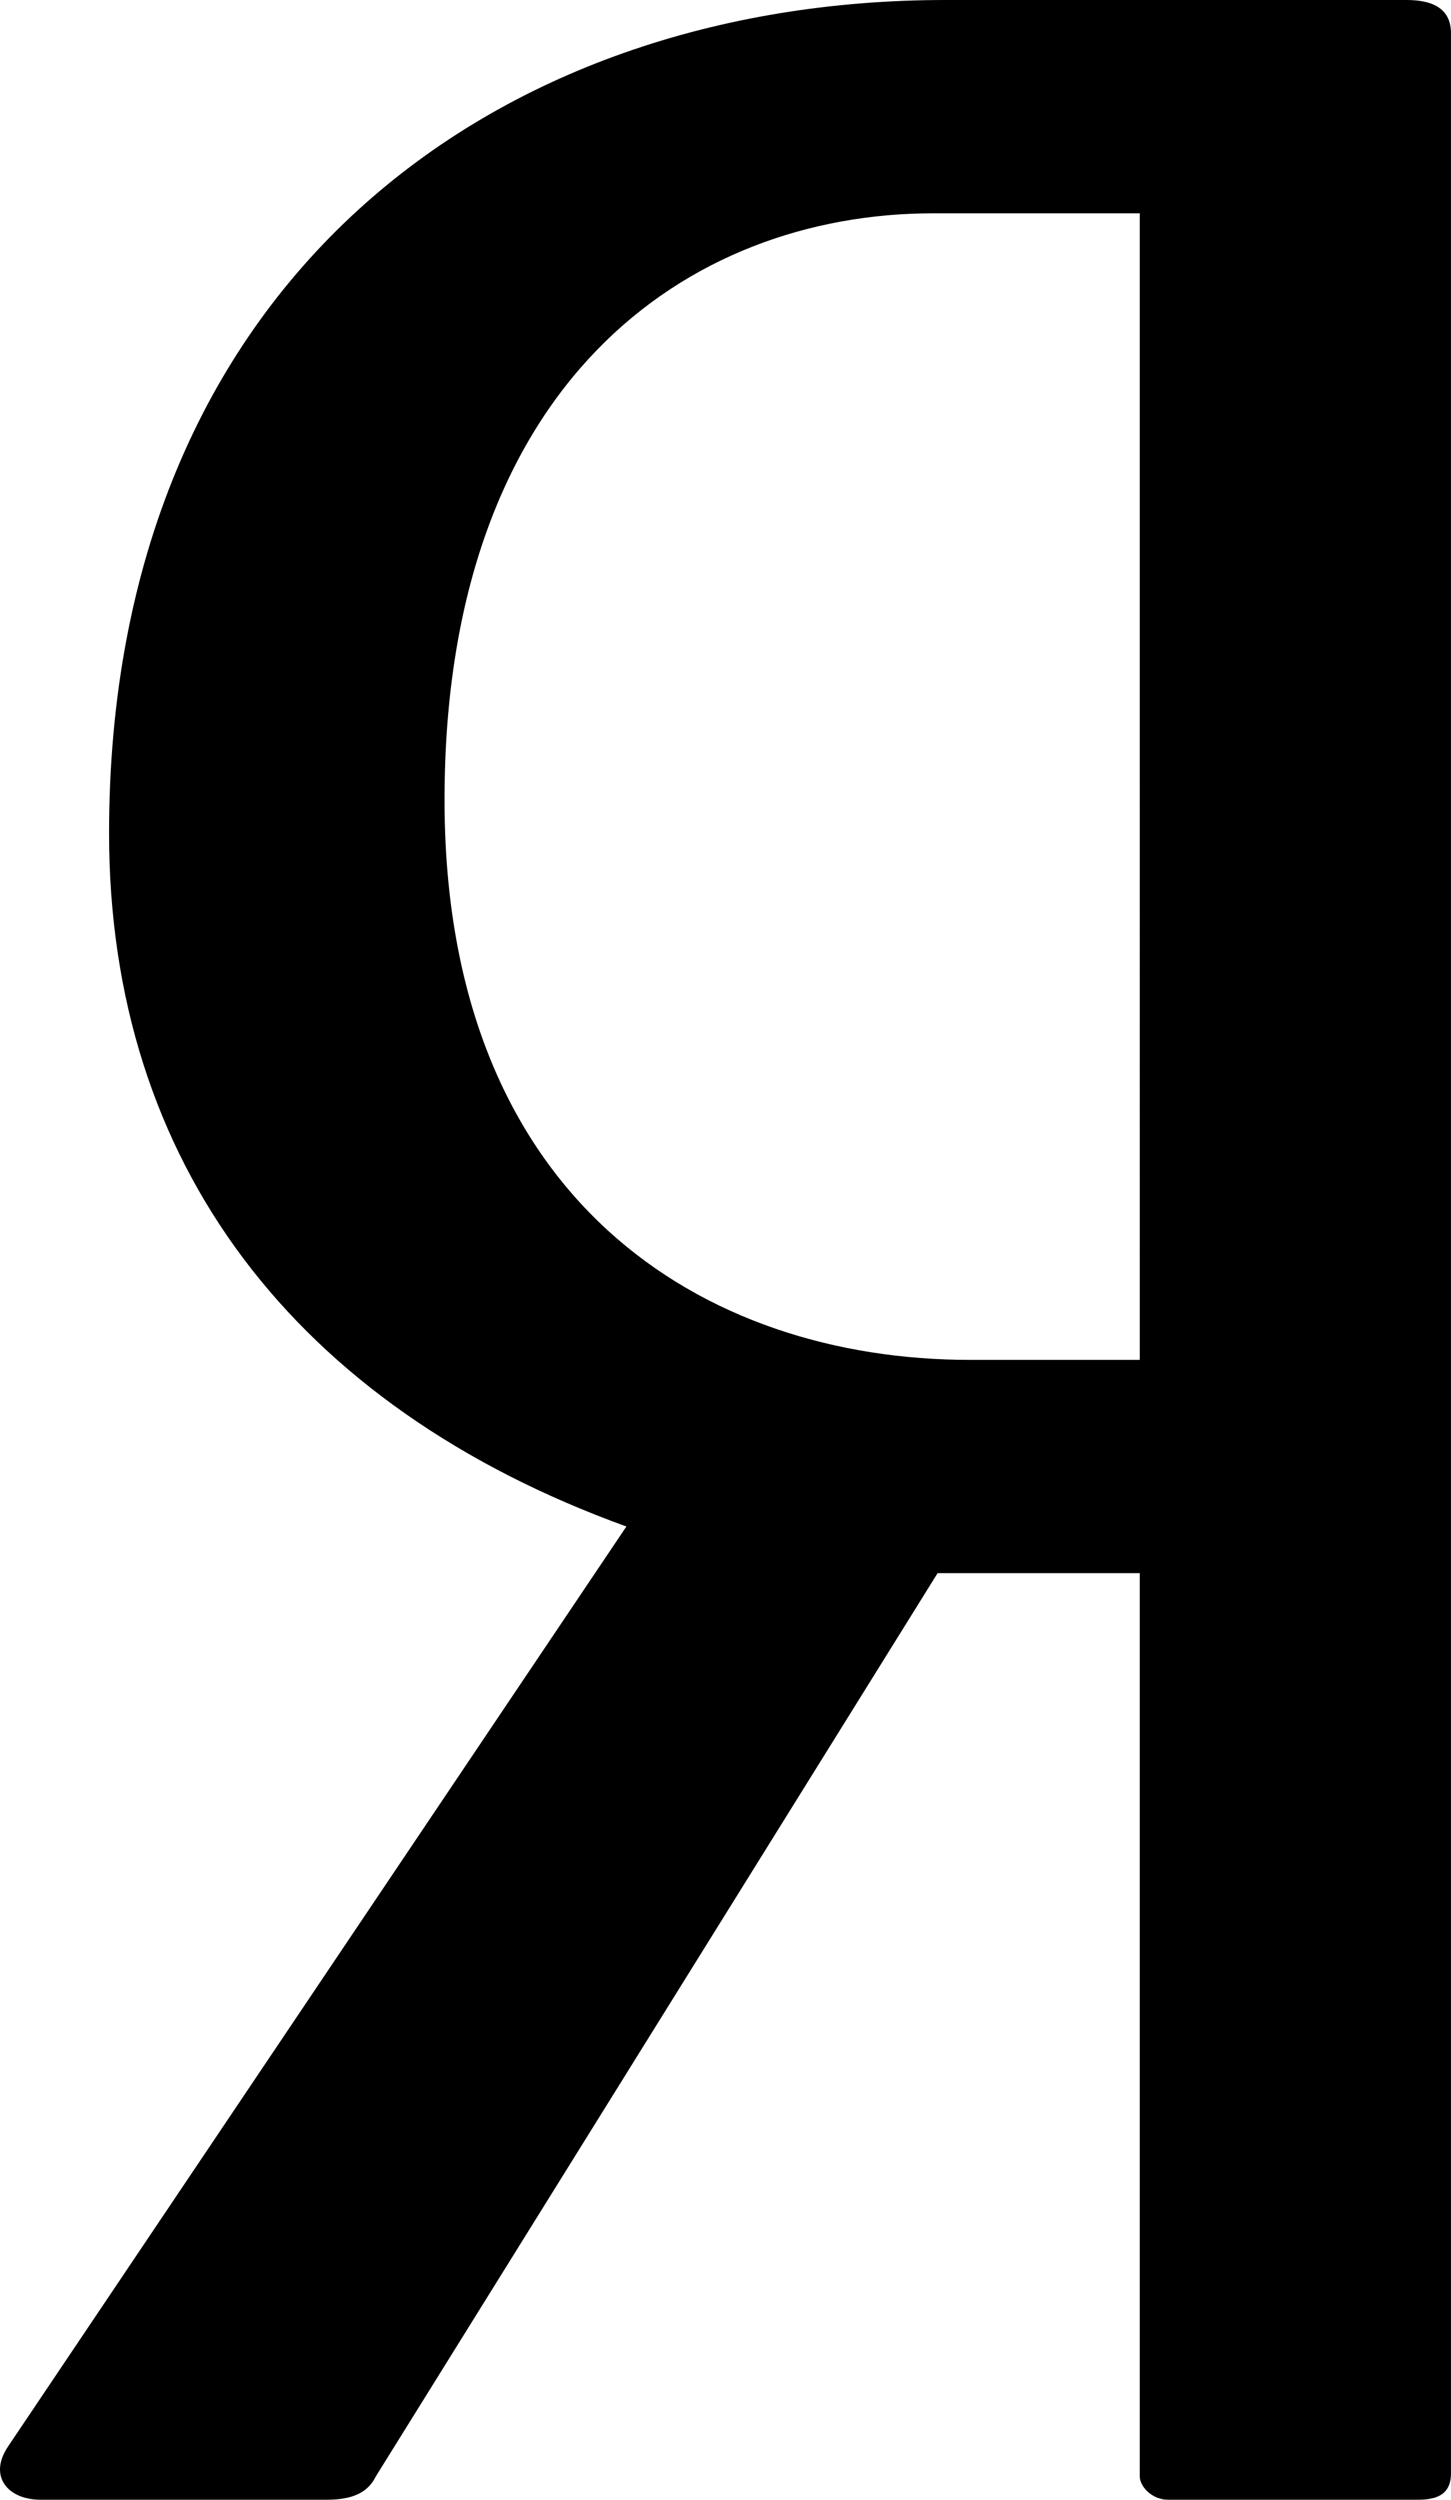 <svg xmlns="http://www.w3.org/2000/svg" xmlns:xlink="http://www.w3.org/1999/xlink" width="580.65" height="1000" viewBox="0 0 580.641 1000"><path fill="currentColor" d="M456.102 544.012H388.14c-106.741 0-210.255-63.998-210.255-224.006c0-166.693 97.036-234.679 195.696-234.679h82.52zM562.843 0H378.434C197.307 0 43.64 113.334 43.64 333.342c0 132.002 74.429 229.329 207.016 277.33L3.235 978.679c-8.081 12.009 0 21.321 12.901 21.321h114.833c9.706 0 16.183-2.662 19.411-9.312l224.814-361.357H456.1v361.357c0 3.988 4.853 9.312 11.276 9.312h100.318c9.706 0 12.945-3.997 12.945-10.638V13.344C580.639 3.988 574.161 0 562.842 0"/></svg>